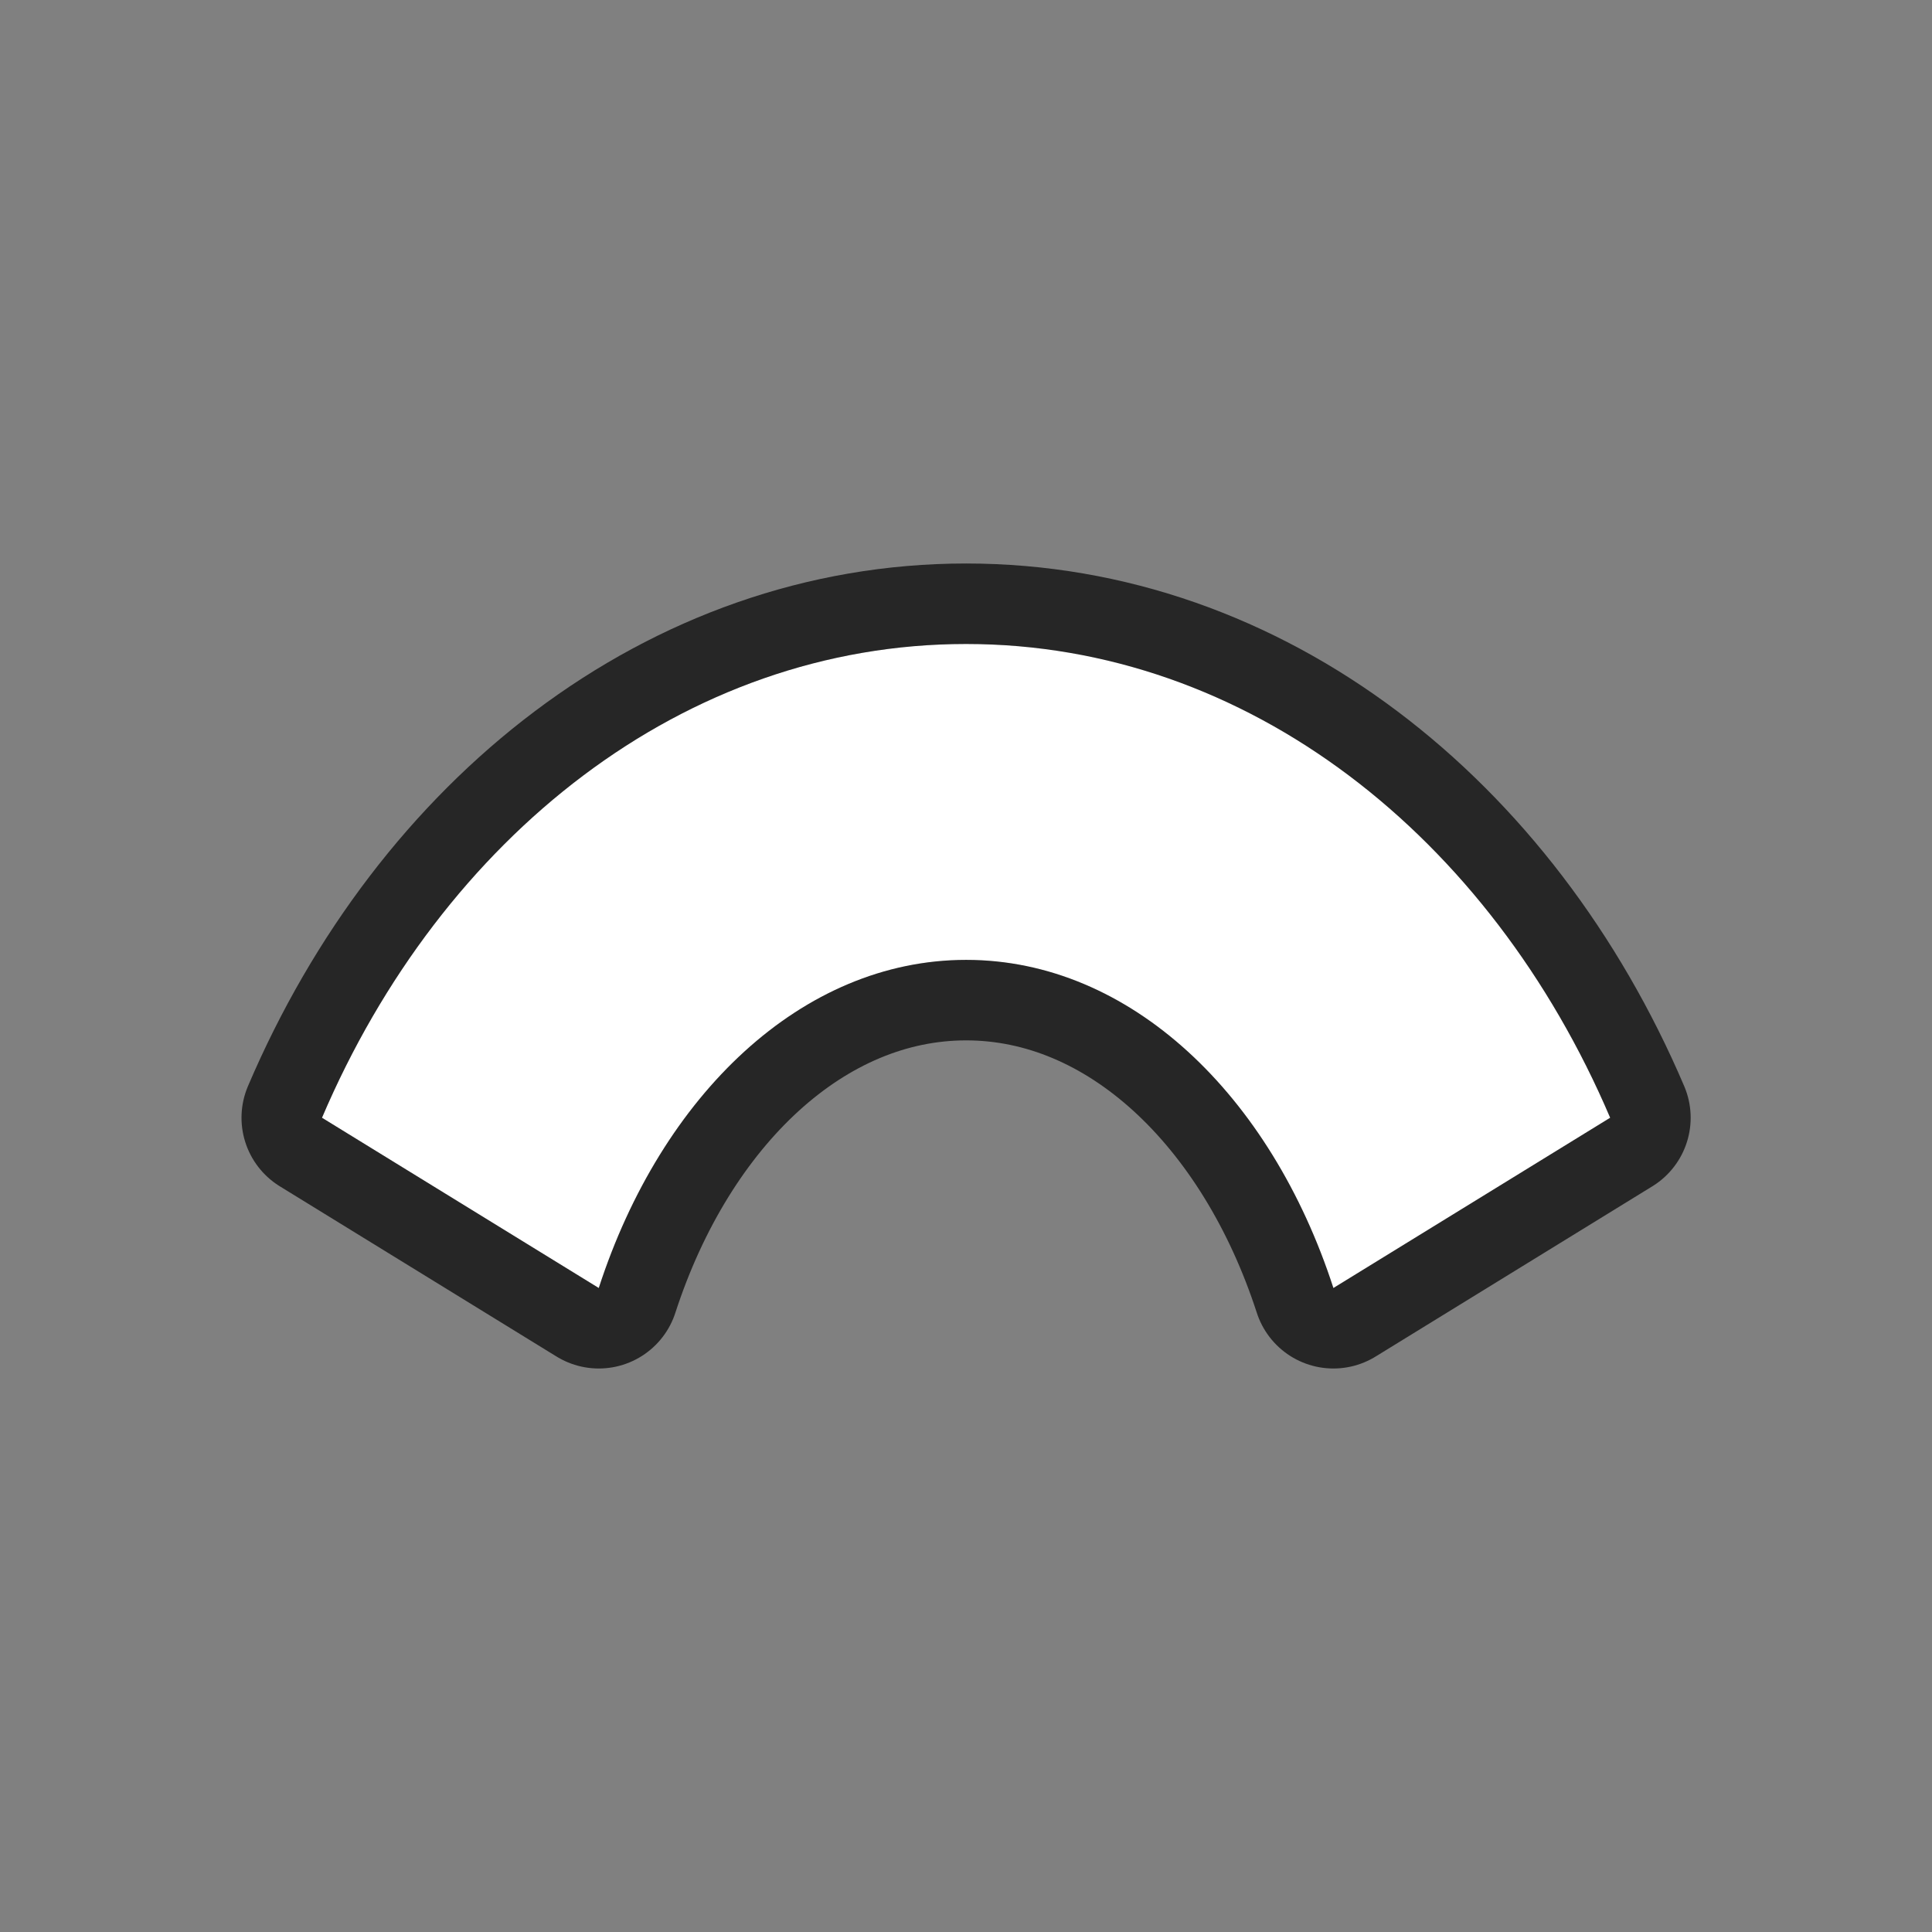<?xml version="1.0" encoding="UTF-8" standalone="no"?>
<svg
   xmlns:dc="http://purl.org/dc/elements/1.1/"
   xmlns:cc="http://creativecommons.org/ns#"
   xmlns:rdf="http://www.w3.org/1999/02/22-rdf-syntax-ns#"
   xmlns:svg="http://www.w3.org/2000/svg"
   xmlns="http://www.w3.org/2000/svg"
   xmlns:sodipodi="http://sodipodi.sourceforge.net/DTD/sodipodi-0.dtd"
   xmlns:inkscape="http://www.inkscape.org/namespaces/inkscape"
   viewBox="0 0 24 24"
   version="1.1"
   id="svg4"
   sodipodi:docname="lc_fontworkshapetype.fontwork-arch-up-curve.svg"
   inkscape:export-filename="/home/jupiter007/Libreoffice yaru theme fullcolor/build/cmd/lc_fontworkshapetype.fontwork-arch-up-curve.png"
   inkscape:export-xdpi="96"
   inkscape:export-ydpi="96"
   inkscape:version="0.92.4 (5da689c313, 2019-01-14)">
  <rect x="0" y="0" width="24" height="24" fill="#808080" stroke="none"/>
  <defs
     id="defs8" />
  <sodipodi:namedview
     pagecolor="#ffffff"
     bordercolor="#666666"
     borderopacity="1"
     objecttolerance="10"
     gridtolerance="10"
     guidetolerance="10"
     inkscape:pageopacity="0"
     inkscape:pageshadow="2"
     inkscape:window-width="1920"
     inkscape:window-height="1011"
     id="namedview6"
     showgrid="false"
     inkscape:zoom="9.8333333"
     inkscape:cx="0.86440678"
     inkscape:cy="11.542373"
     inkscape:window-x="1920"
     inkscape:window-y="32"
     inkscape:window-maximized="1"
     inkscape:current-layer="svg4" />
  <path
     style="fill:#000000;stroke:#000000;opacity:0.7;stroke-width:2;stroke-miterlimit:4;stroke-dasharray:none;stroke-linejoin:round"
     id="path817"
     fill="#232629"
     d="m12 8c-3.497 0-6.51 2.392-8 5.885l3.438 2.115c.779-2.4 2.526-4.076 4.564-4.076 2.037 0 3.783 1.676 4.562 4.076l3.438-2.115c-1.49-3.493-4.503-5.885-8-5.885z" />
  <path
     d="m12 8c-3.497 0-6.51 2.392-8 5.885l3.438 2.115c.779-2.4 2.526-4.076 4.564-4.076 2.037 0 3.783 1.676 4.562 4.076l3.438-2.115c-1.49-3.493-4.503-5.885-8-5.885z"
     fill="#232629"
     id="path2"
     style="fill:#ffffff" />
</svg>
